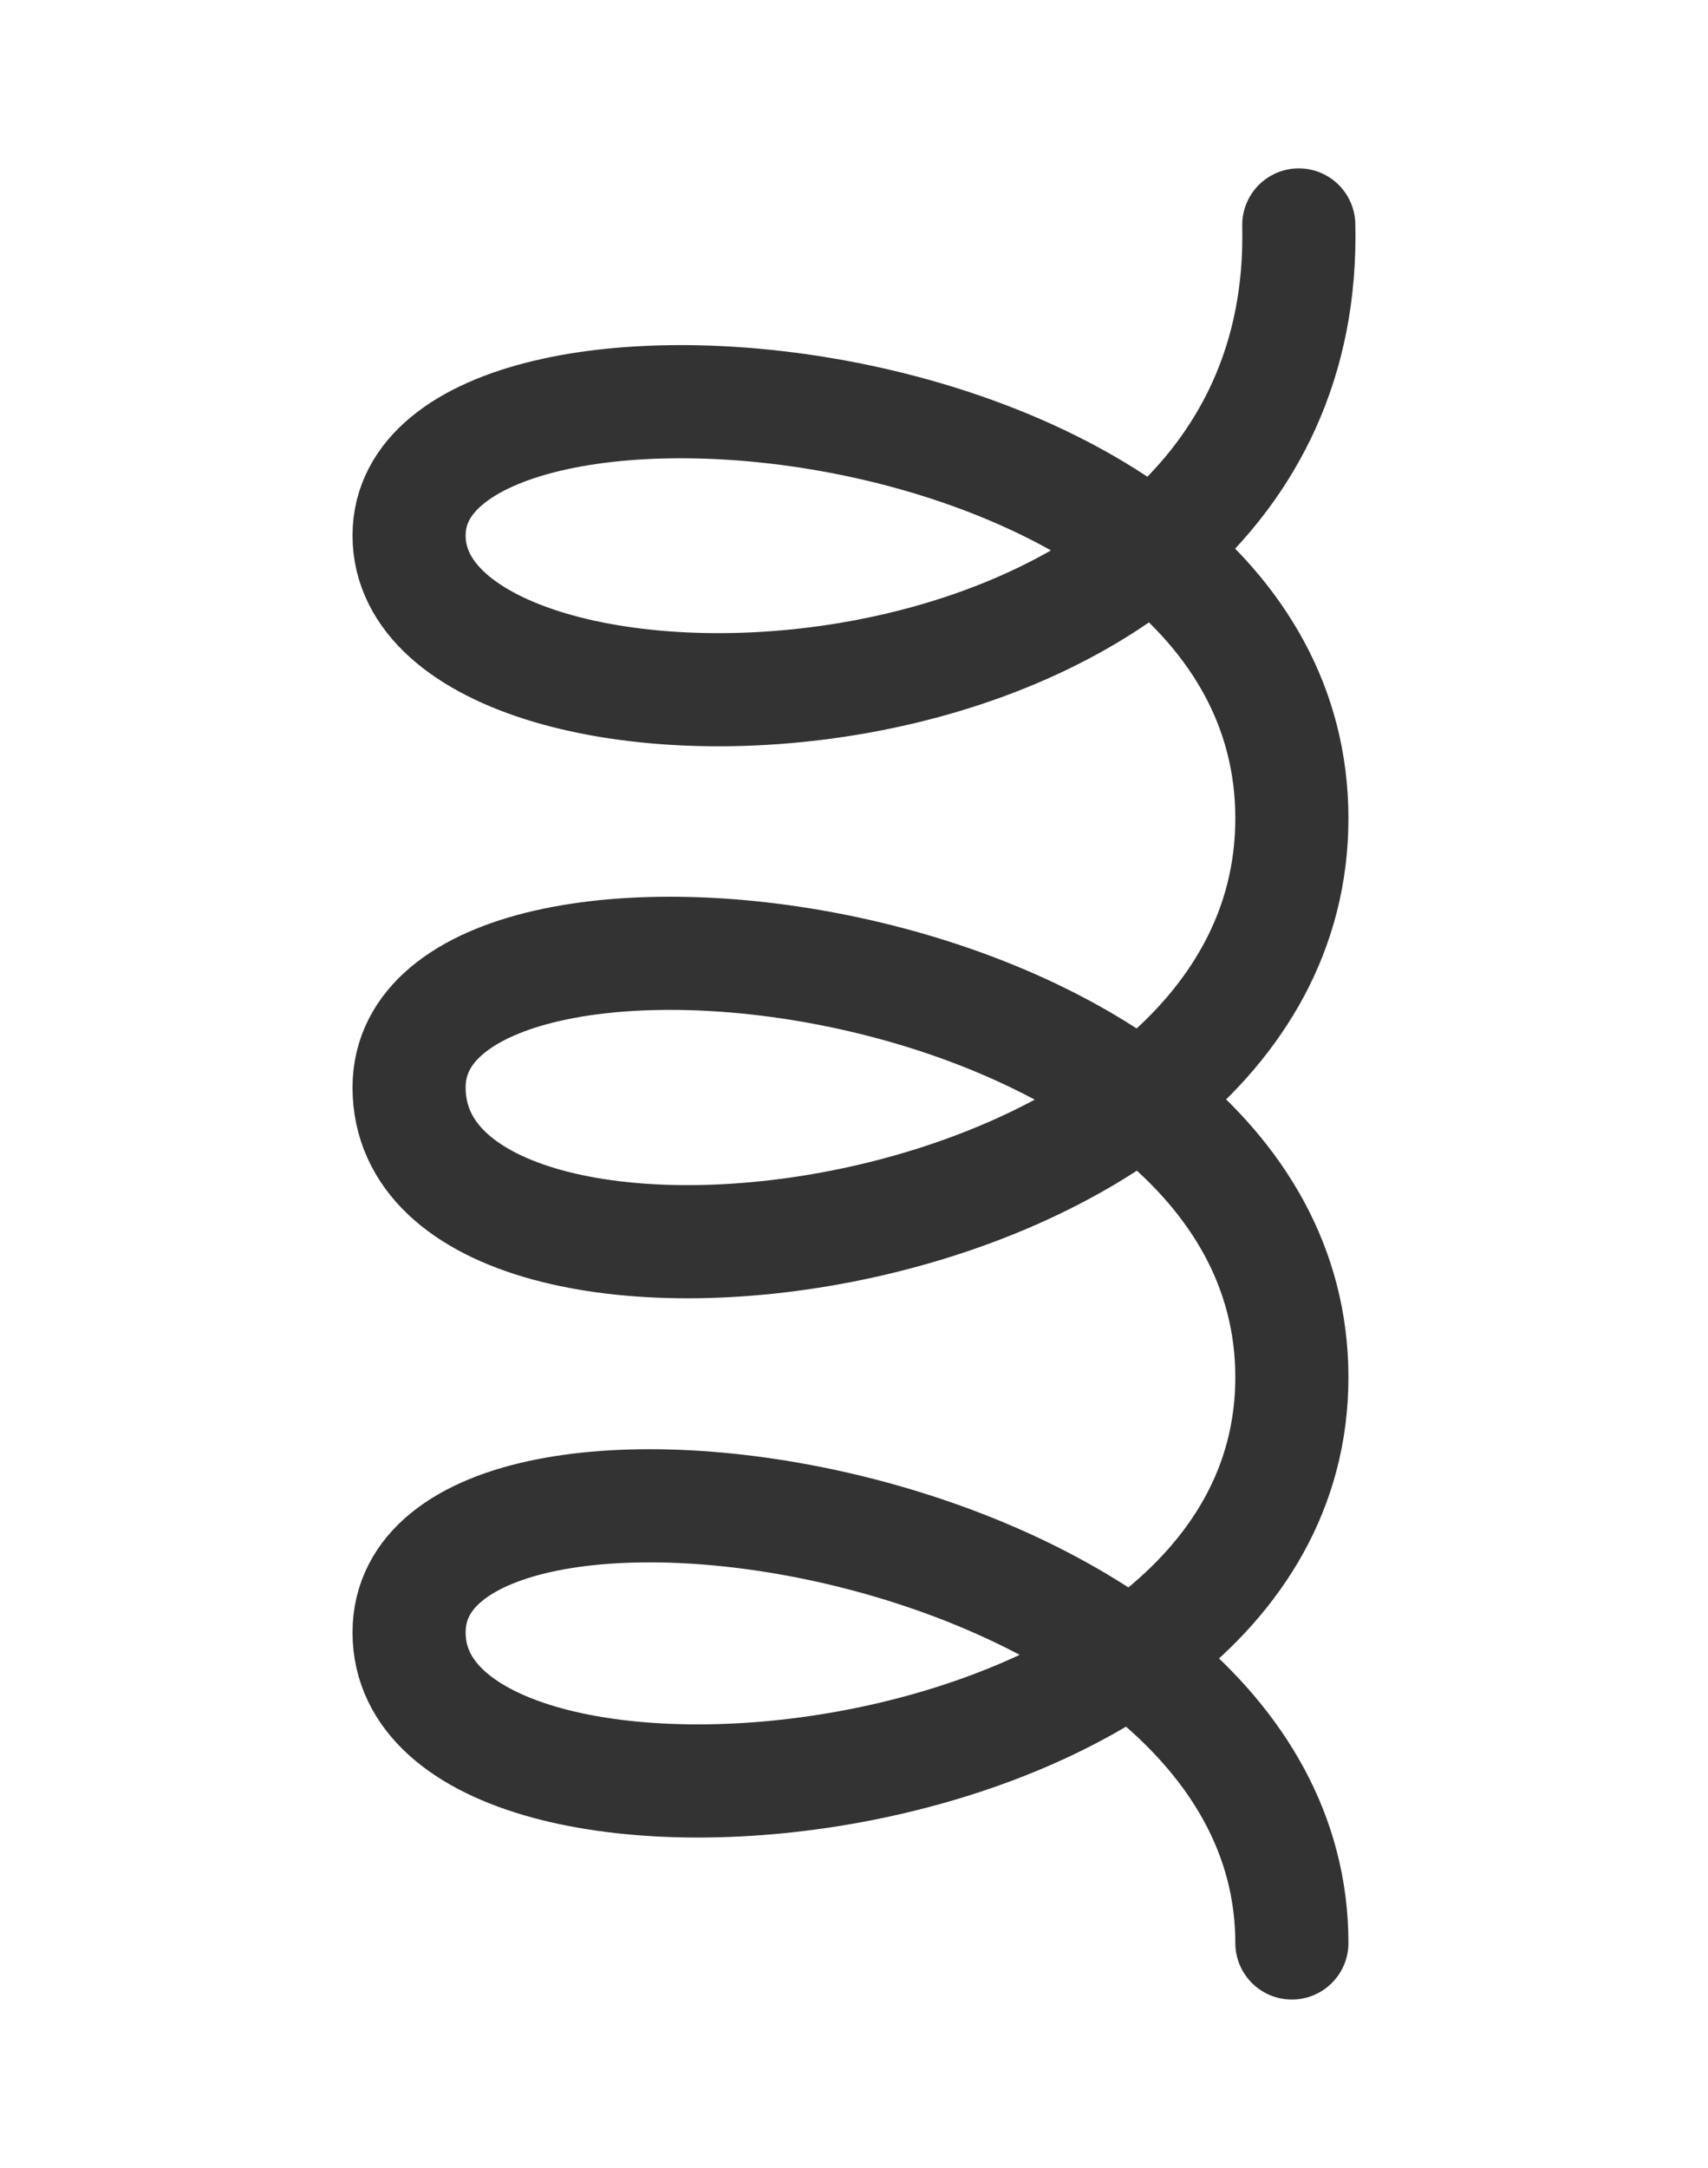 <?xml version="1.0" encoding="UTF-8" standalone="no"?>
<svg
   xmlns:dc="http://purl.org/dc/elements/1.1/"
   xmlns:cc="http://creativecommons.org/ns#"
   xmlns:rdf="http://www.w3.org/1999/02/22-rdf-syntax-ns#"
   xmlns:svg="http://www.w3.org/2000/svg"
   xmlns="http://www.w3.org/2000/svg"
   xmlns:sodipodi="http://sodipodi.sourceforge.net/DTD/sodipodi-0.dtd"
   xmlns:inkscape="http://www.inkscape.org/namespaces/inkscape"
   version="1.2"
   width="45.301"
   height="57.476"
   viewBox="0 0 45.301 57.476"
   id="svg2"
   inkscape:version="0.91 r13725"
   sodipodi:docname="theme3.svg">
  <defs
     id="defs14" />
  <sodipodi:namedview
     pagecolor="#ffffff"
     bordercolor="#666666"
     borderopacity="1"
     objecttolerance="10"
     gridtolerance="10"
     guidetolerance="10"
     inkscape:pageopacity="0"
     inkscape:pageshadow="2"
     inkscape:window-width="1920"
     inkscape:window-height="1152"
     id="namedview12"
     showgrid="false"
     inkscape:zoom="3.329806"
     inkscape:cx="-70.479048"
     inkscape:cy="16.013638"
     inkscape:window-x="0"
     inkscape:window-y="29"
     inkscape:window-maximized="1"
     inkscape:current-layer="svg2"
     fit-margin-top="0"
     fit-margin-left="0"
     fit-margin-right="0"
     fit-margin-bottom="0" />
  <title
     id="title4">Image cloud</title>
  <desc
     id="desc6">Vector image cloud</desc>
  <path
     inkscape:connector-curvature="0"
     id="path4176-7"
     style="fill:none;stroke:#333333;stroke-width:3;stroke-linecap:round;stroke-linejoin:round;stroke-miterlimit:4;stroke-dasharray:none;stroke-opacity:1"
     d="m 34.447,5.964 c 0.339,14.447 -23.597,14.773 -23.597,8.232 0,-6.334 23.414,-4.39 23.414,7.5 0,11.89 -23.414,14.444 -23.414,7.134 0,-6.585 23.414,-4.024 23.414,7.683 0,11.707 -23.414,13.57 -23.414,6.768 0,-6.592 23.414,-3.293 23.414,8.231"
     sodipodi:nodetypes="csssssc" />
</svg>
